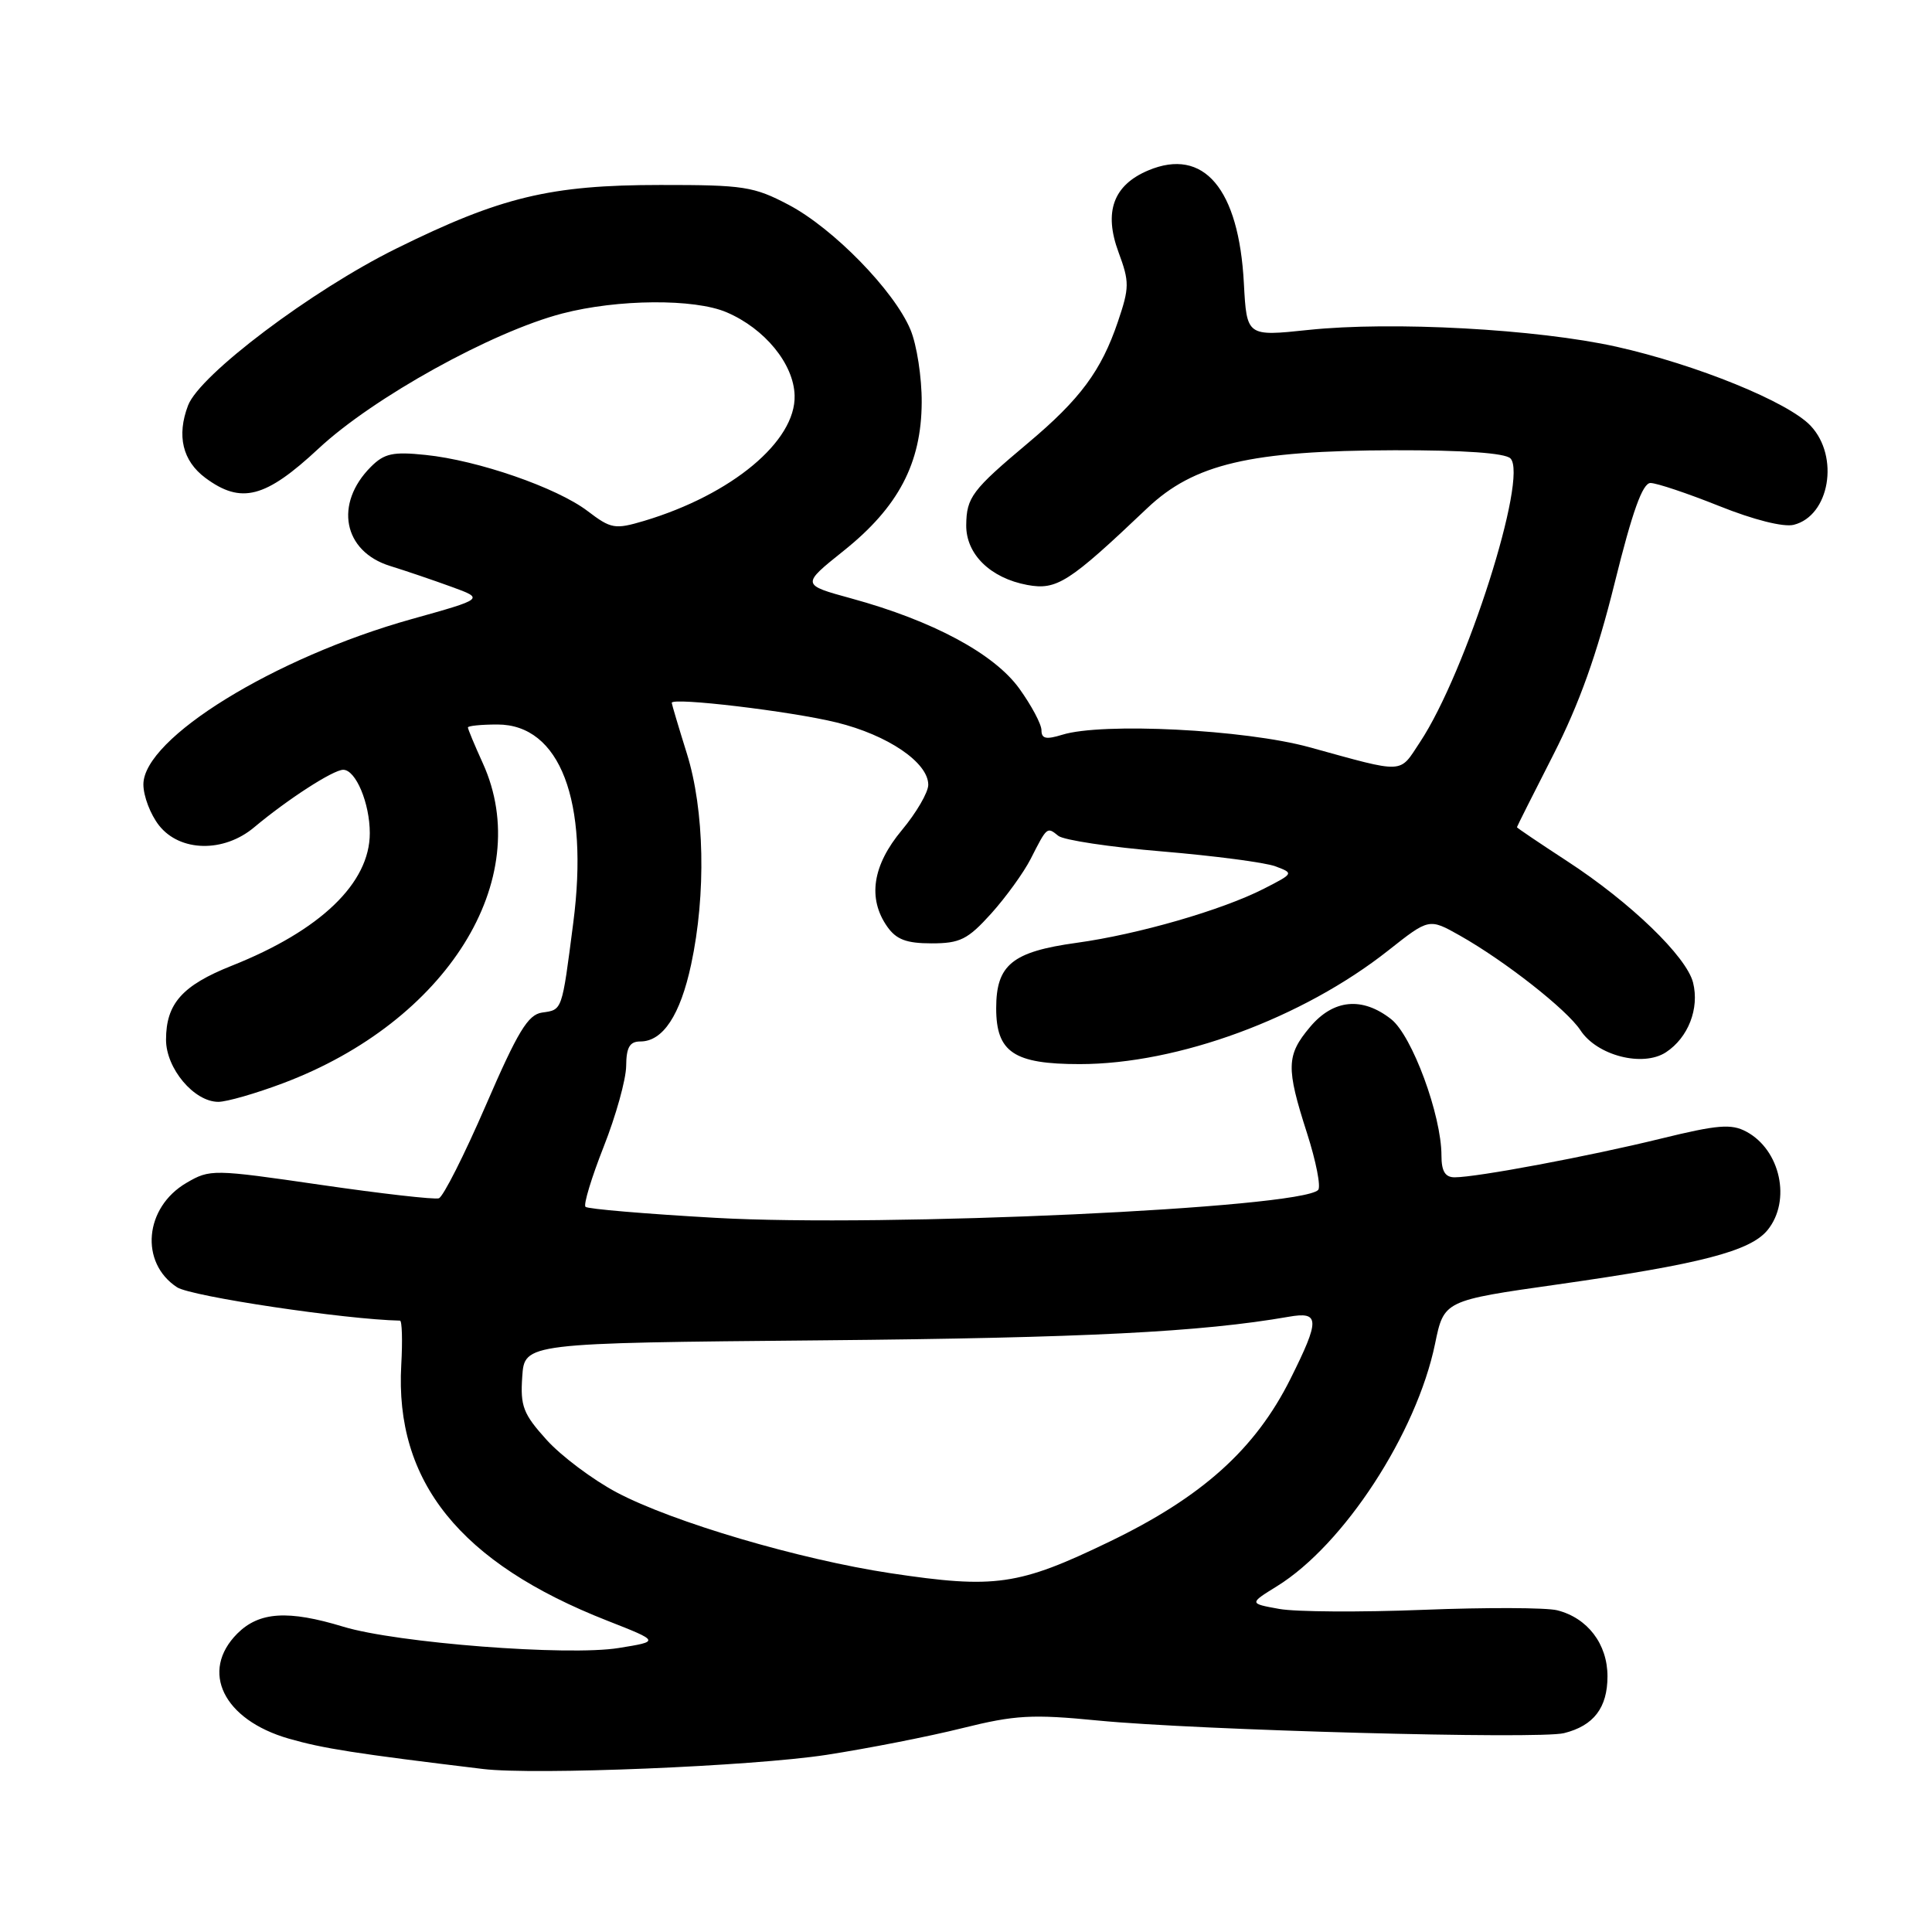 <?xml version="1.0" encoding="UTF-8" standalone="no"?>
<!DOCTYPE svg PUBLIC "-//W3C//DTD SVG 1.1//EN" "http://www.w3.org/Graphics/SVG/1.1/DTD/svg11.dtd" >
<svg xmlns="http://www.w3.org/2000/svg" xmlns:xlink="http://www.w3.org/1999/xlink" version="1.1" viewBox="0 0 256 256">
 <g >
 <path fill="currentColor"
d=" M 109.50 232.53 C 115.00 231.68 123.10 230.09 127.50 228.99 C 134.51 227.25 136.73 227.12 145.50 227.98 C 158.68 229.26 203.91 230.49 207.24 229.65 C 211.18 228.67 213.00 226.28 213.00 222.12 C 213.00 217.84 210.36 214.38 206.33 213.37 C 204.89 213.01 196.91 212.98 188.61 213.31 C 180.30 213.64 171.70 213.59 169.50 213.19 C 165.51 212.47 165.51 212.47 169.21 210.18 C 178.06 204.71 187.70 189.92 190.15 178.07 C 191.33 172.33 191.33 172.33 206.42 170.19 C 225.34 167.50 231.94 165.79 234.22 162.98 C 237.37 159.09 235.92 152.37 231.40 149.95 C 229.41 148.88 227.60 149.03 220.05 150.88 C 210.56 153.21 195.68 156.00 192.75 156.00 C 191.49 156.00 191.00 155.20 191.00 153.11 C 191.00 147.77 187.11 137.23 184.34 135.05 C 180.51 132.04 176.68 132.40 173.59 136.08 C 170.44 139.82 170.39 141.46 173.19 150.16 C 174.39 153.90 175.05 157.28 174.66 157.68 C 172.24 160.10 117.27 162.64 94.80 161.37 C 85.61 160.85 77.86 160.20 77.58 159.91 C 77.29 159.62 78.38 156.04 79.99 151.95 C 81.61 147.85 82.95 143.04 82.97 141.25 C 82.99 138.77 83.44 138.00 84.85 138.00 C 87.84 138.00 90.14 134.51 91.58 127.79 C 93.58 118.47 93.35 107.31 91.01 99.84 C 89.92 96.35 89.02 93.33 89.01 93.13 C 88.99 92.36 104.80 94.24 110.85 95.73 C 117.65 97.40 123.00 101.04 123.00 103.99 C 123.00 104.99 121.42 107.70 119.50 110.00 C 115.61 114.66 114.94 119.04 117.56 122.78 C 118.76 124.49 120.10 125.00 123.44 125.00 C 127.21 125.00 128.23 124.49 131.33 121.06 C 133.28 118.89 135.64 115.63 136.57 113.81 C 138.75 109.52 138.73 109.54 140.23 110.75 C 140.93 111.32 147.12 112.25 154.00 112.82 C 160.88 113.40 167.62 114.28 168.99 114.79 C 171.45 115.71 171.44 115.73 167.47 117.76 C 161.91 120.60 150.79 123.81 142.65 124.93 C 134.12 126.11 132.00 127.84 132.00 133.60 C 132.00 139.43 134.35 141.00 143.06 141.00 C 156.09 141.00 172.60 134.92 183.98 125.92 C 189.36 121.67 189.36 121.67 193.43 123.96 C 199.42 127.34 207.63 133.79 209.42 136.52 C 211.62 139.88 217.69 141.43 220.75 139.43 C 223.70 137.49 225.20 133.64 224.34 130.20 C 223.47 126.74 216.03 119.56 207.66 114.11 C 204.00 111.72 201.00 109.70 201.00 109.61 C 201.00 109.53 203.18 105.19 205.84 99.98 C 209.27 93.24 211.62 86.66 213.95 77.25 C 216.30 67.76 217.65 64.00 218.70 64.00 C 219.51 64.00 223.60 65.37 227.80 67.05 C 232.36 68.88 236.33 69.88 237.68 69.54 C 242.43 68.35 243.77 60.51 239.92 56.42 C 236.95 53.26 224.80 48.32 214.18 45.94 C 203.65 43.60 184.44 42.55 173.35 43.72 C 165.20 44.58 165.20 44.58 164.82 37.54 C 164.16 24.99 159.50 19.49 152.15 22.58 C 147.52 24.53 146.23 28.07 148.21 33.42 C 149.67 37.36 149.66 38.10 148.13 42.62 C 145.93 49.12 143.13 52.90 136.22 58.70 C 128.80 64.93 128.07 65.90 128.03 69.58 C 127.99 73.43 131.23 76.60 136.12 77.51 C 140.03 78.23 141.63 77.20 152.00 67.35 C 158.21 61.46 165.68 59.71 184.77 59.66 C 193.92 59.64 199.43 60.03 200.14 60.74 C 202.54 63.14 194.26 89.12 188.16 98.33 C 185.35 102.58 186.32 102.54 173.50 99.01 C 164.94 96.66 146.04 95.71 140.75 97.36 C 138.61 98.02 138.00 97.89 138.00 96.76 C 138.00 95.96 136.67 93.47 135.05 91.22 C 131.70 86.60 123.59 82.25 112.82 79.30 C 106.17 77.48 106.17 77.48 111.78 72.99 C 119.04 67.19 122.09 61.39 122.13 53.32 C 122.15 50.02 121.48 45.68 120.64 43.68 C 118.49 38.53 110.43 30.27 104.52 27.15 C 99.89 24.71 98.56 24.50 87.50 24.51 C 72.90 24.51 66.34 26.10 52.50 32.94 C 41.31 38.47 26.46 49.66 24.92 53.72 C 23.39 57.73 24.19 61.07 27.21 63.32 C 31.96 66.84 35.16 66.01 42.23 59.42 C 49.45 52.69 65.20 43.96 74.51 41.54 C 81.84 39.63 92.02 39.55 96.28 41.38 C 101.34 43.54 105.18 48.23 105.29 52.40 C 105.47 58.46 96.96 65.54 85.35 69.02 C 81.47 70.17 80.98 70.09 77.85 67.71 C 73.77 64.61 63.32 60.99 56.38 60.28 C 52.07 59.83 50.92 60.08 49.15 61.85 C 44.26 66.74 45.47 73.06 51.68 74.99 C 53.78 75.64 57.45 76.89 59.84 77.76 C 64.18 79.34 64.18 79.34 54.52 82.04 C 36.37 87.12 19.00 97.83 19.00 103.94 C 19.00 105.48 19.93 107.92 21.07 109.37 C 23.84 112.89 29.64 113.01 33.67 109.63 C 38.11 105.91 44.16 102.00 45.48 102.00 C 47.14 102.00 49.00 106.43 49.00 110.40 C 49.00 117.02 42.45 123.30 30.72 127.96 C 24.15 130.57 22.00 132.99 22.00 137.77 C 22.00 141.58 25.72 146.00 28.93 146.00 C 30.04 146.00 33.90 144.89 37.51 143.53 C 59.21 135.36 70.97 116.54 63.98 101.14 C 62.89 98.74 62.00 96.61 62.00 96.39 C 62.00 96.18 63.76 96.00 65.91 96.00 C 74.20 96.00 78.06 106.10 75.96 122.28 C 74.44 134.05 74.53 133.79 71.83 134.17 C 69.96 134.44 68.62 136.65 64.37 146.47 C 61.52 153.05 58.72 158.59 58.15 158.78 C 57.59 158.97 50.55 158.17 42.51 157.00 C 28.20 154.92 27.83 154.91 24.70 156.74 C 19.14 159.99 18.48 167.31 23.46 170.57 C 25.33 171.79 45.74 174.84 53.00 174.99 C 53.27 174.99 53.35 177.63 53.17 180.84 C 52.29 196.33 60.95 207.09 80.47 214.75 C 87.44 217.49 87.44 217.49 81.97 218.37 C 75.24 219.46 52.56 217.70 45.50 215.55 C 38.18 213.32 34.35 213.56 31.45 216.45 C 26.45 221.46 29.59 227.88 38.27 230.38 C 42.83 231.69 47.04 232.35 64.00 234.40 C 70.84 235.23 99.66 234.04 109.50 232.53 Z  M 118.01 208.46 C 105.91 206.63 89.16 201.69 81.73 197.76 C 78.56 196.08 74.37 192.94 72.43 190.79 C 69.33 187.36 68.93 186.33 69.20 182.42 C 69.50 177.96 69.50 177.96 109.00 177.60 C 143.79 177.28 159.16 176.50 170.75 174.48 C 174.89 173.75 174.92 174.84 170.99 182.71 C 166.33 192.03 159.30 198.35 147.01 204.28 C 134.96 210.10 131.85 210.54 118.01 208.46 Z "/>
</g>
</svg>
